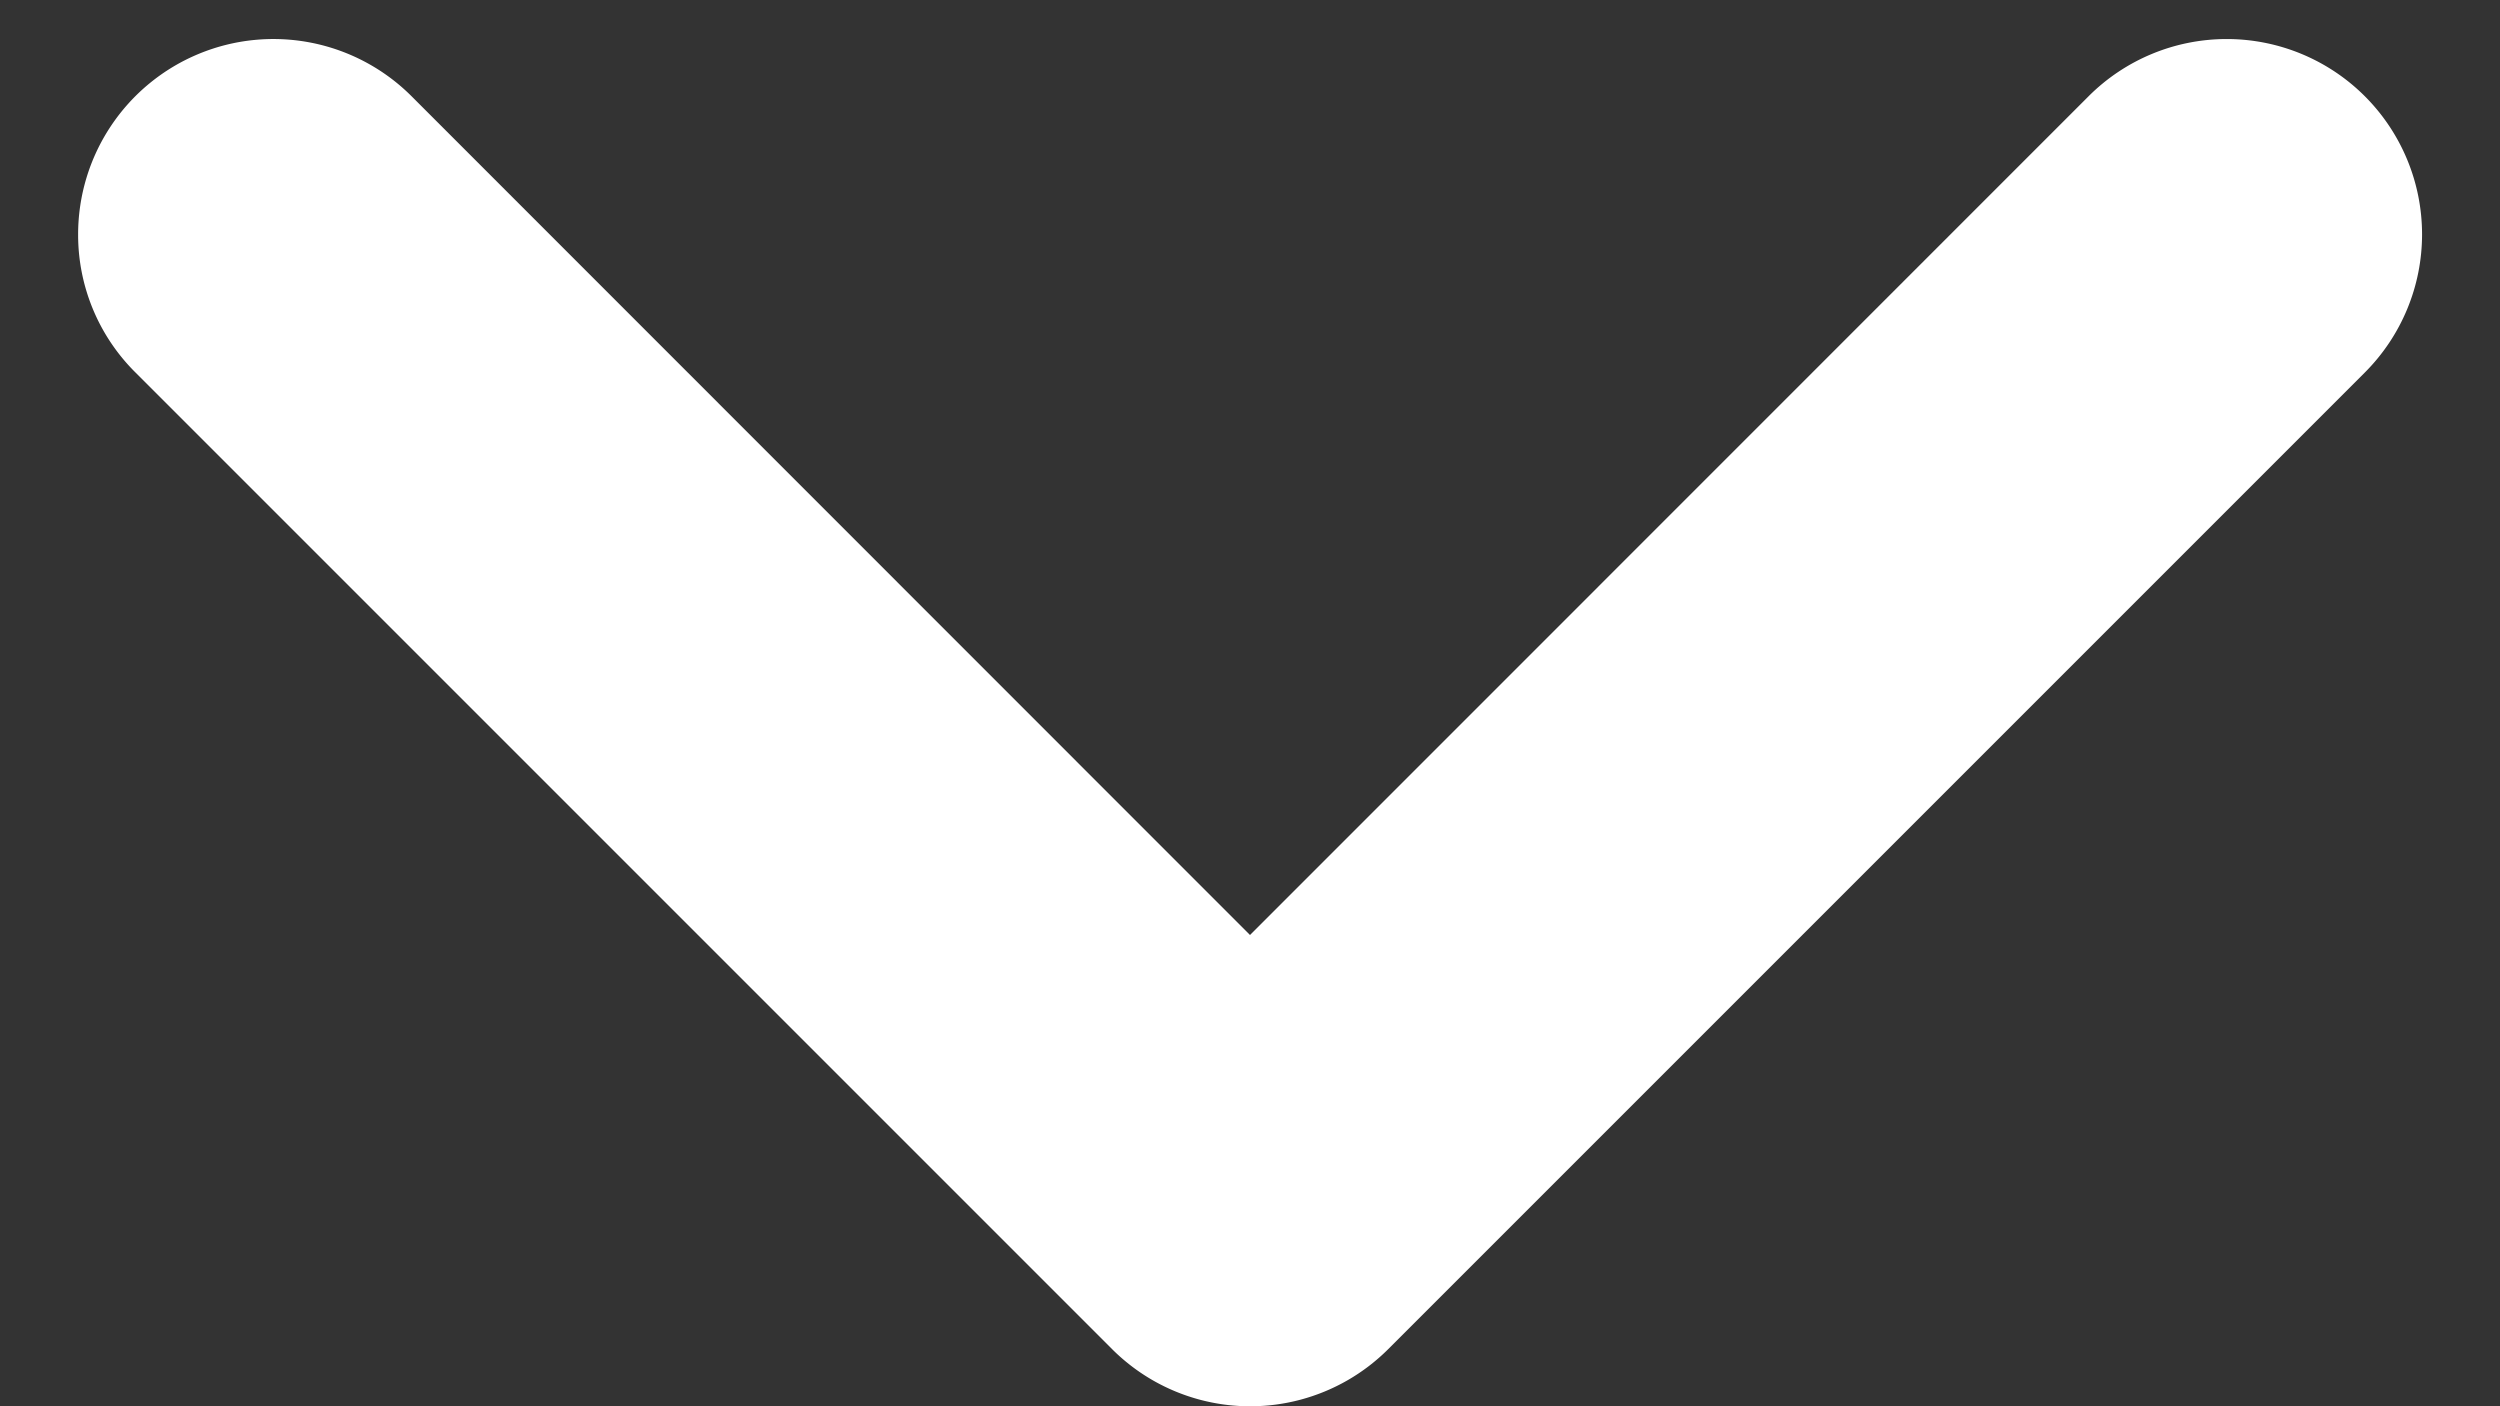 <svg width="16" height="9" fill="none" xmlns="http://www.w3.org/2000/svg"><rect width="100%" height="100%" fill="#333333" stroke="none"/><path d="M.5 1.5A1.25 1.25 0 012.634.616L8 5.984 13.367.616a1.25 1.25 0 111.768 1.768l-6.25 6.25a1.25 1.25 0 01-1.768 0l-6.25-6.25A1.24 1.24 0 01.5 1.5z" fill="#ffffff"/></svg>